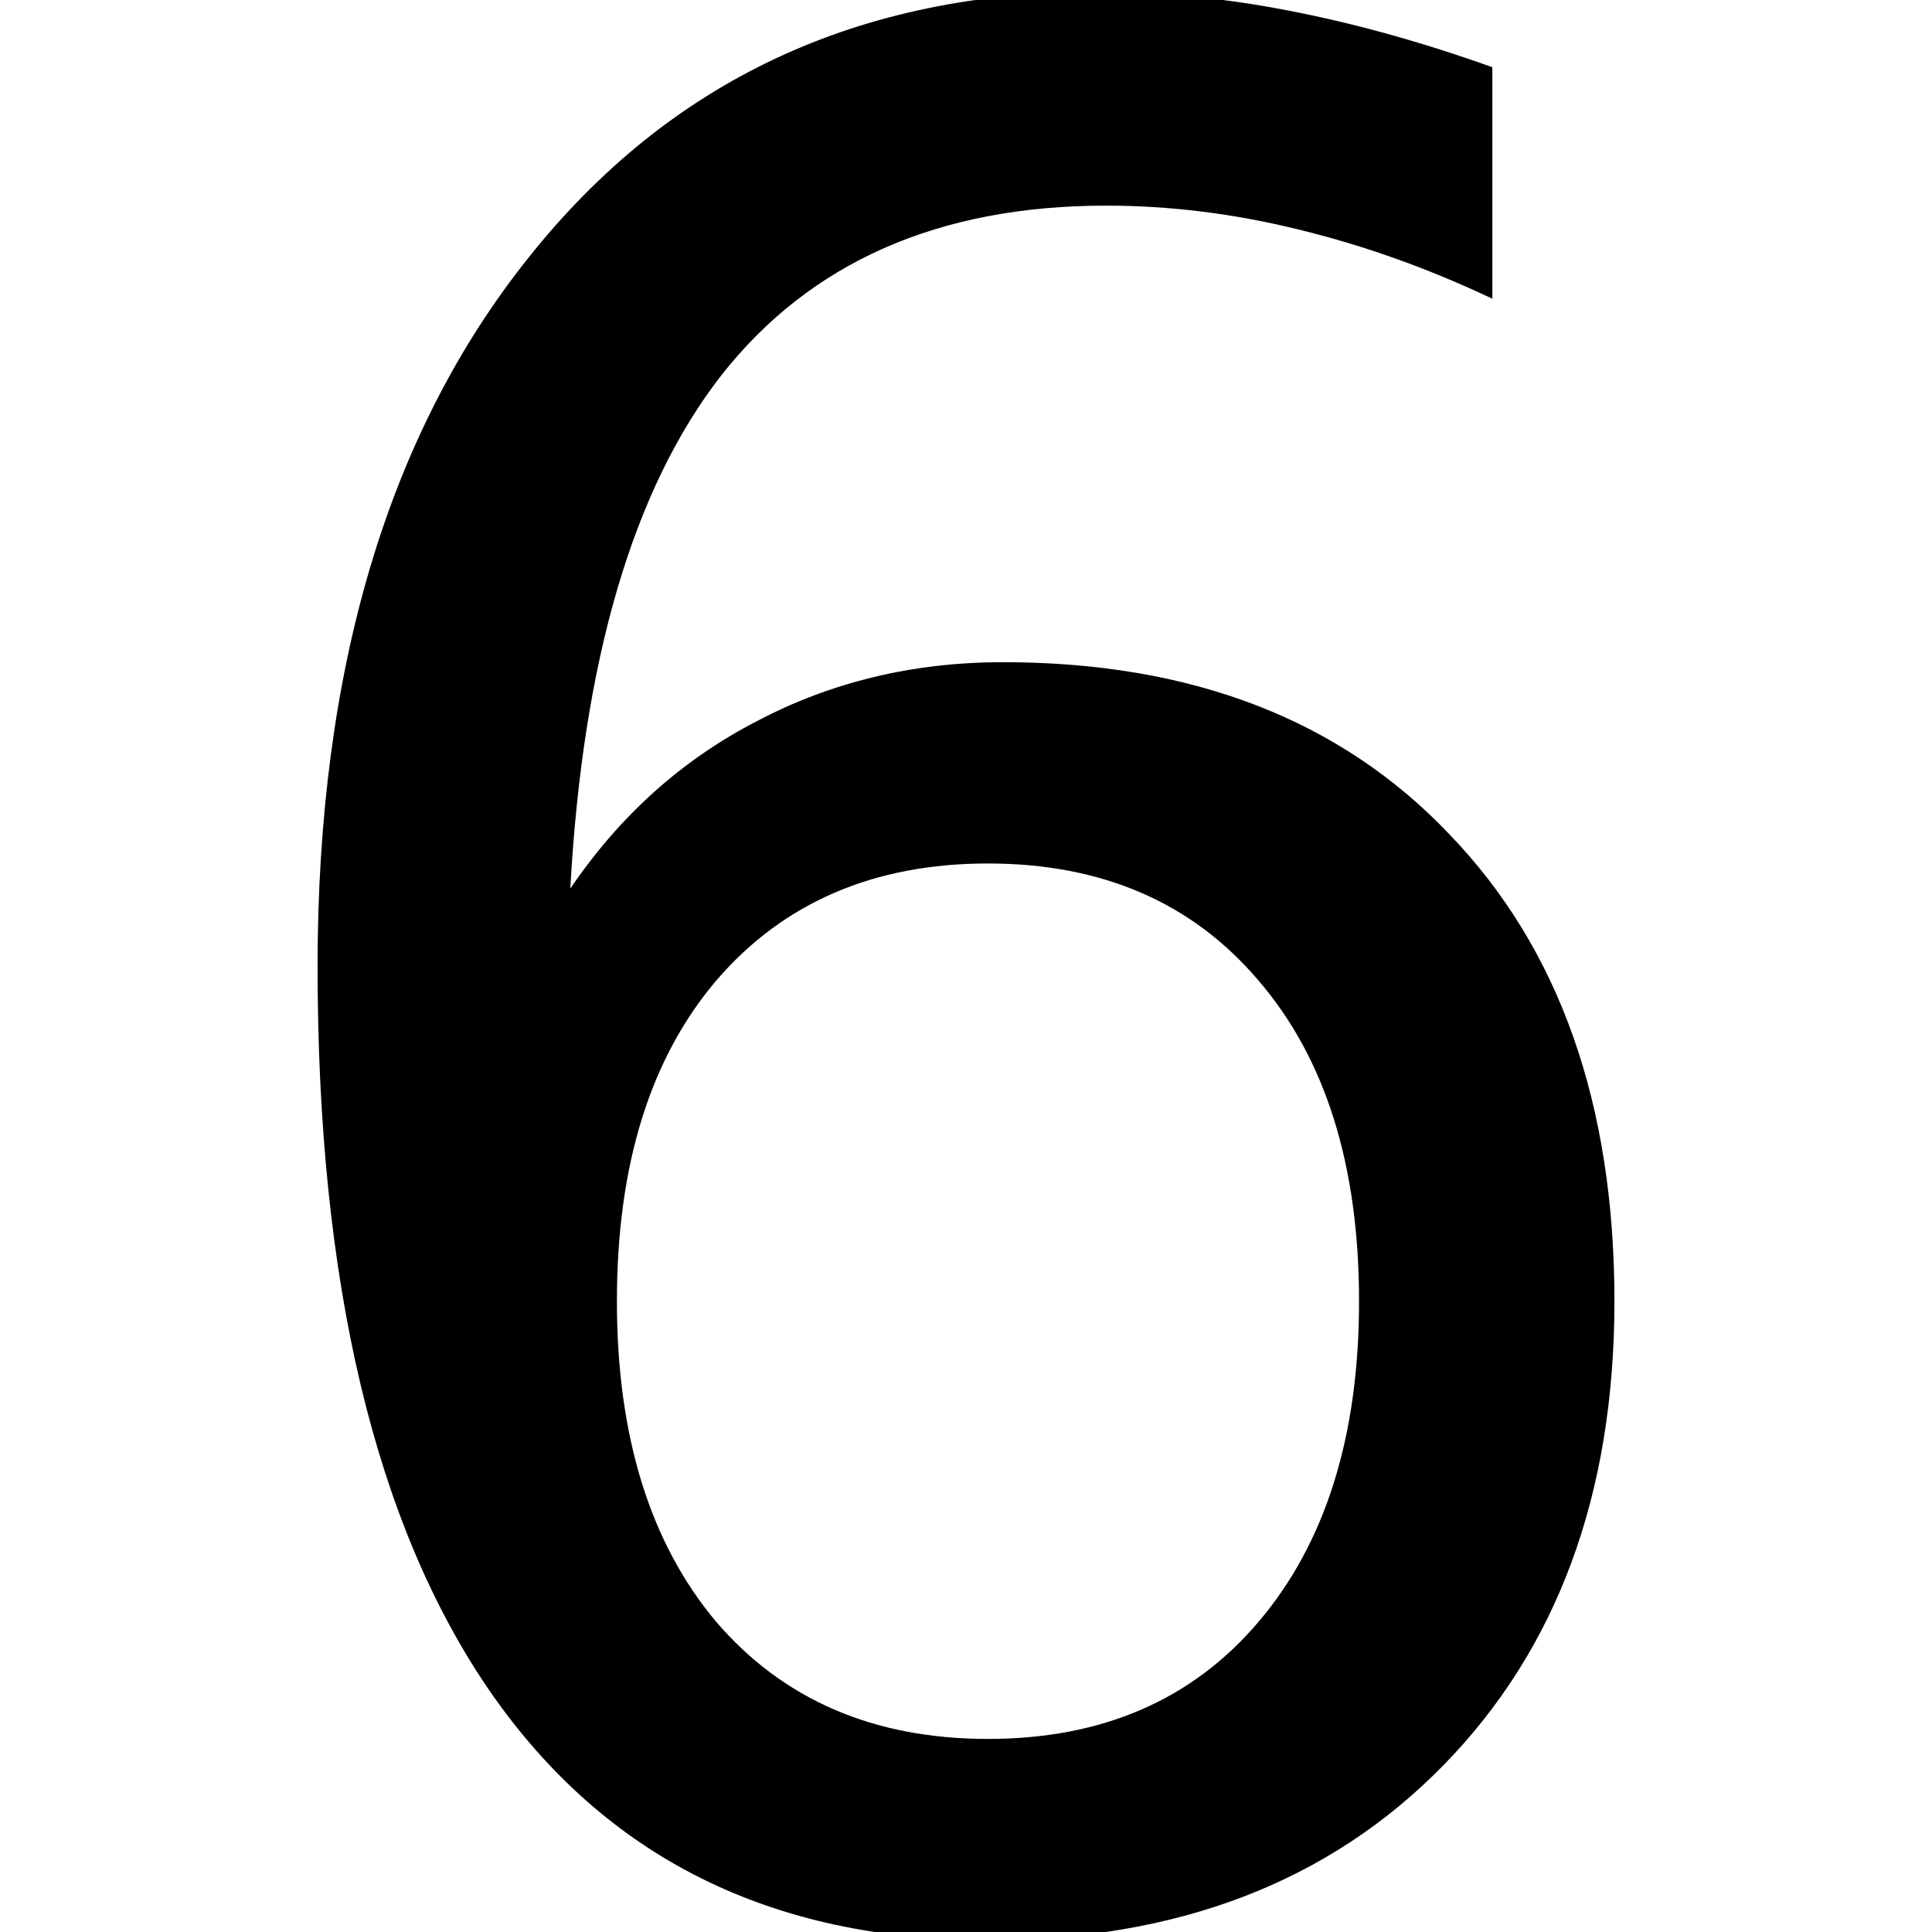 <svg
   xmlns="http://www.w3.org/2000/svg"
   width="1em"
   height="1em"
   fill="currentColor"
   viewBox="0 0 16 12">
    <path
       d="m 8.182,5.151 q -1.417,0 -2.25,0.969 -0.823,0.969 -0.823,2.656 0,1.677 0.823,2.656 0.833,0.969 2.25,0.969 1.417,0 2.24,-0.969 0.833,-0.979 0.833,-2.656 0,-1.688 -0.833,-2.656 -0.823,-0.969 -2.24,-0.969 z M 12.359,-1.443 V 0.474 Q 11.568,0.099 10.755,-0.099 9.953,-0.297 9.161,-0.297 q -2.083,0 -3.188,1.406 -1.094,1.406 -1.25,4.25 0.615,-0.906 1.542,-1.385 0.927,-0.49 2.042,-0.49 2.344,0 3.698,1.427 1.365,1.417 1.365,3.865 0,2.396 -1.417,3.844 -1.417,1.448 -3.771,1.448 -2.698,0 -4.125,-2.062 Q 2.63,9.932 2.63,6.005 q 0,-3.688 1.75,-5.875 1.75,-2.198 4.698,-2.198 0.792,0 1.594,0.156 0.812,0.156 1.688,0.469 z"
        />

</svg>